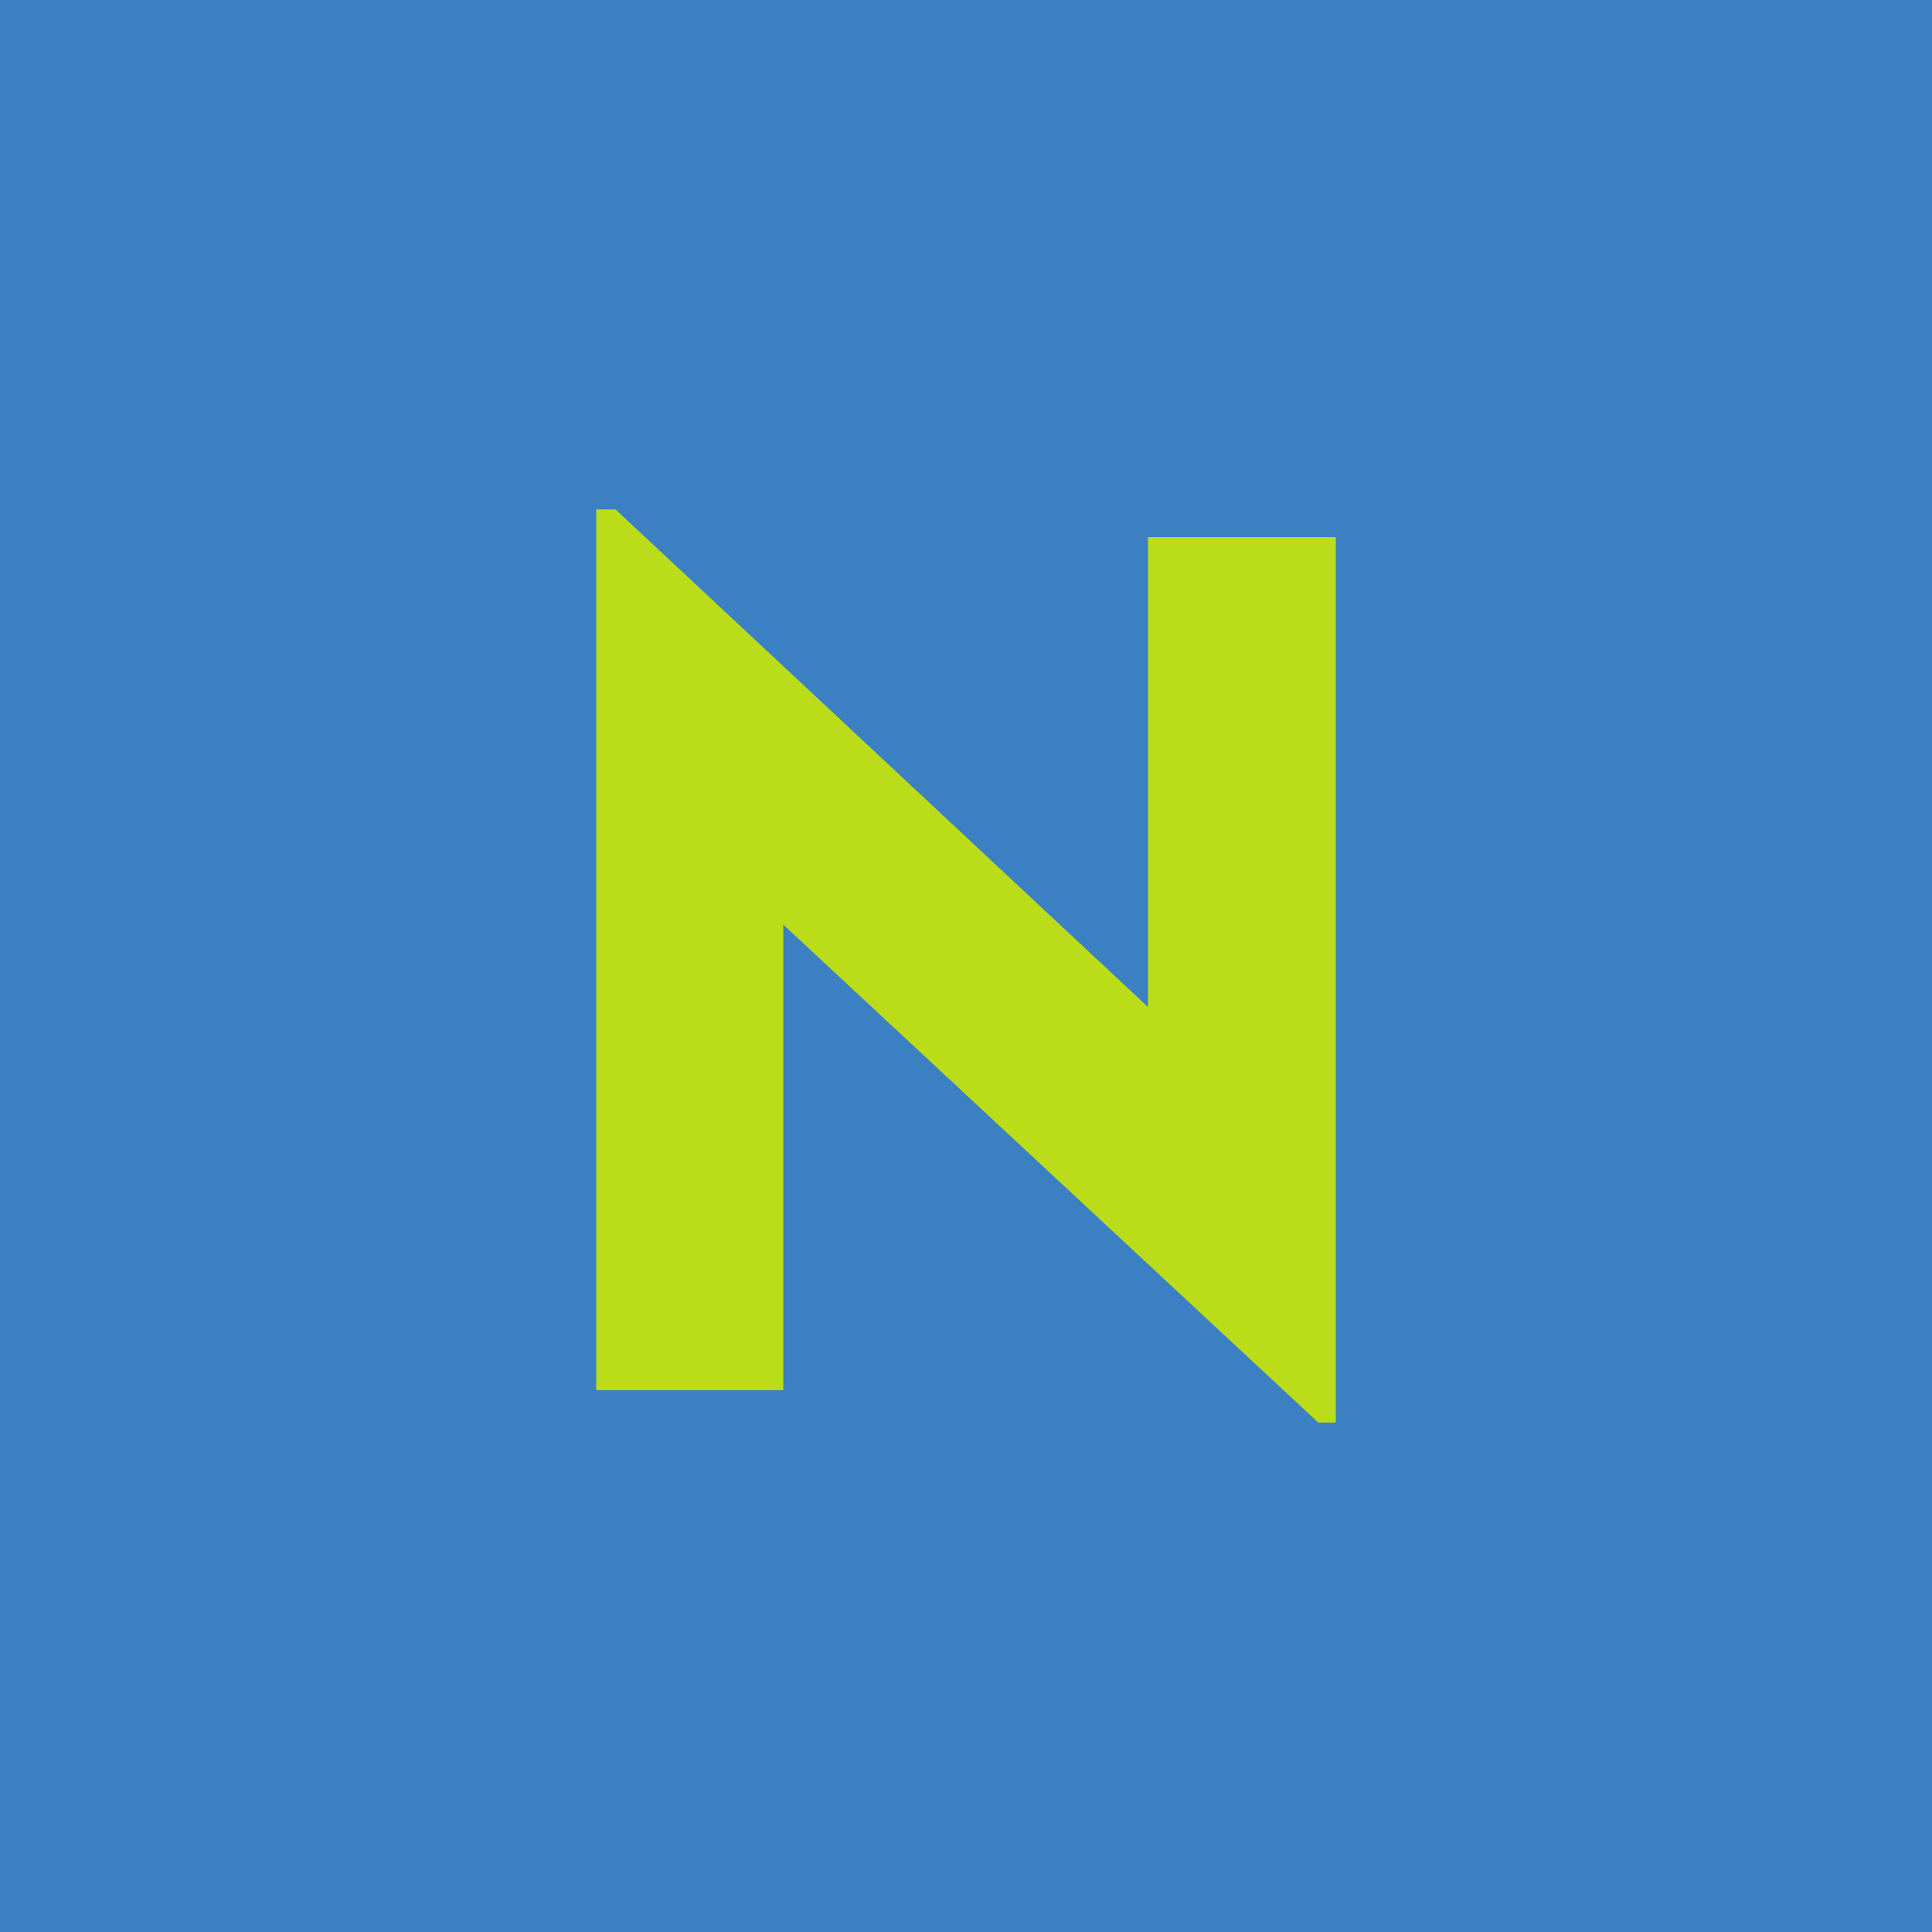 <svg width="512" height="512" viewBox="0 0 512 512" fill="none" xmlns="http://www.w3.org/2000/svg">
<rect x="0" y="0" width="512" height="512" fill="#333333" stroke="none"/>
<g clip-path="url(#clip0_126_29)">
<rect width="512" height="512" fill="white"/>
<path d="M512 0H0V512H512V0Z" fill="#3A80C3"/>
<path d="M158 368.409V135H163.122L304.227 266.86V142.336H354V377H349.361L207.58 245.044V368.409H158Z" fill="#BADC19"/>
</g>
<defs>
<clipPath id="clip0_126_29">
<rect width="512" height="512" fill="white"/>
</clipPath>
</defs>
</svg>
